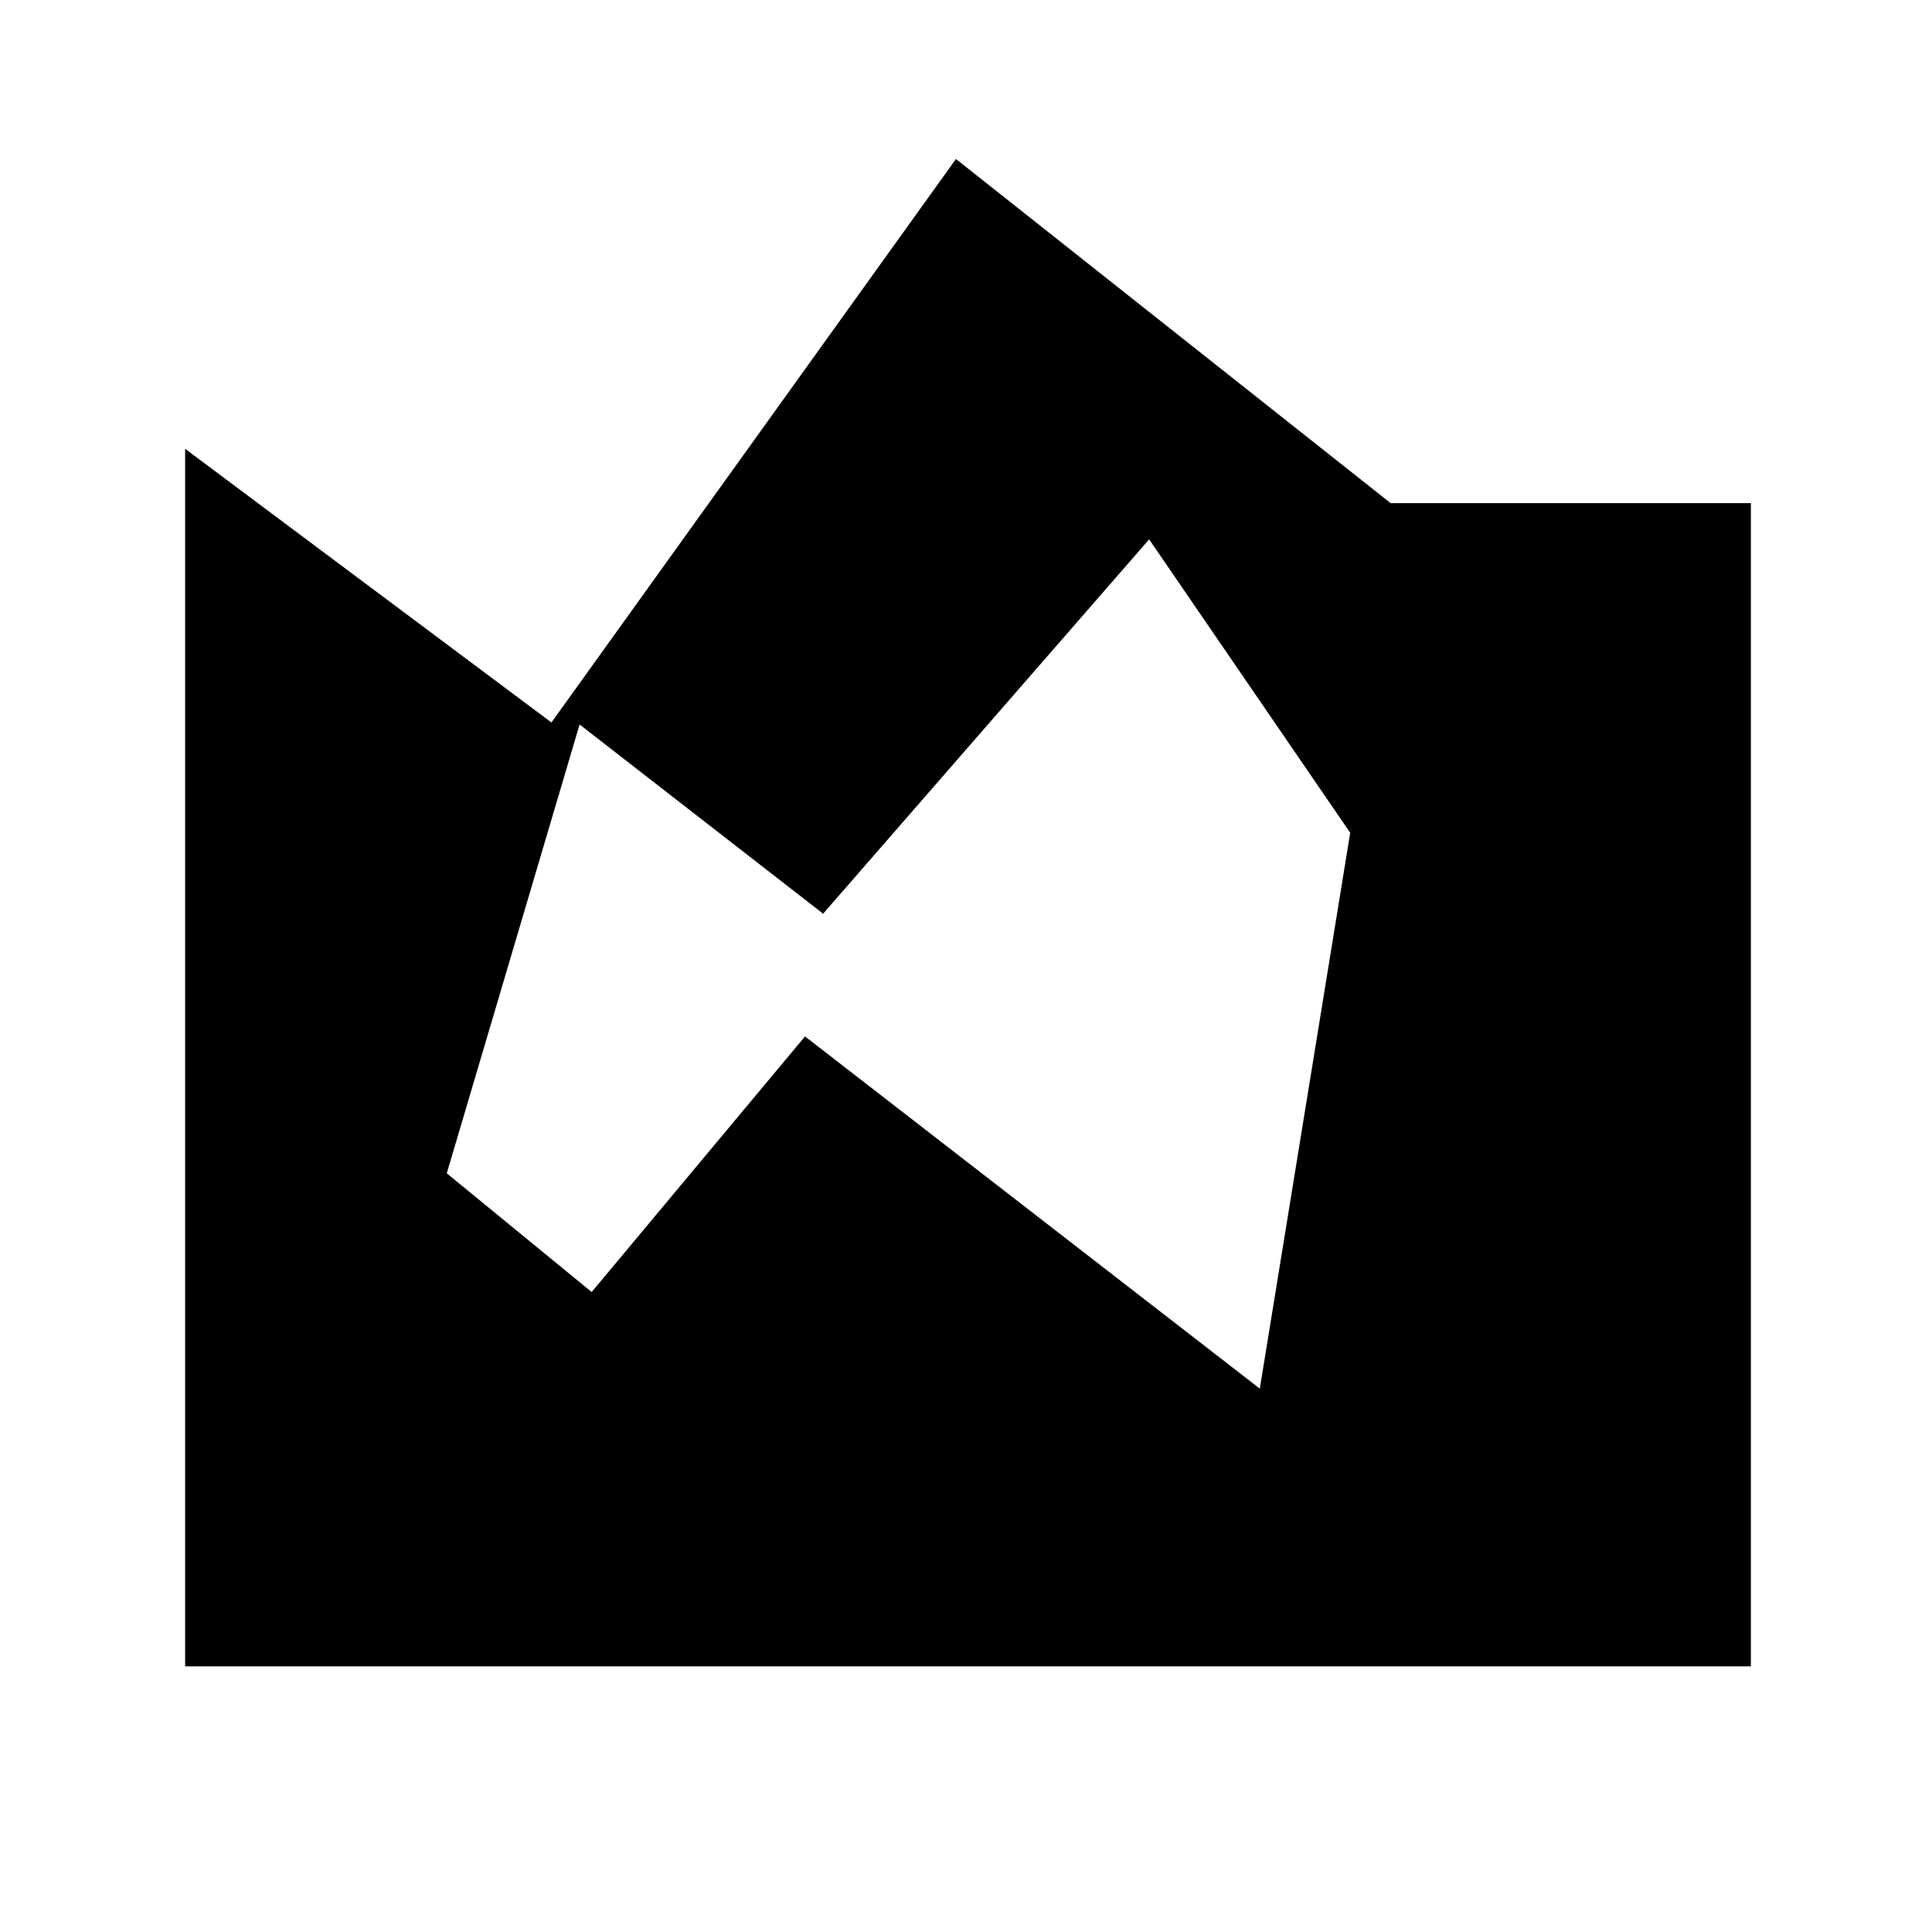 <svg xmlns="http://www.w3.org/2000/svg" height="40" width="40"><path d="M3.833 34.5V9.292l7.584 5.666 8.375-11.666 9 7.125h7.458V34.5Zm22.25-5.75 2.209-13.583.125 2.75-4.625-6.75-6.75 7.75L12 15l-2.75 9.292 3 2.458 4.417-5.292Z"/></svg>
